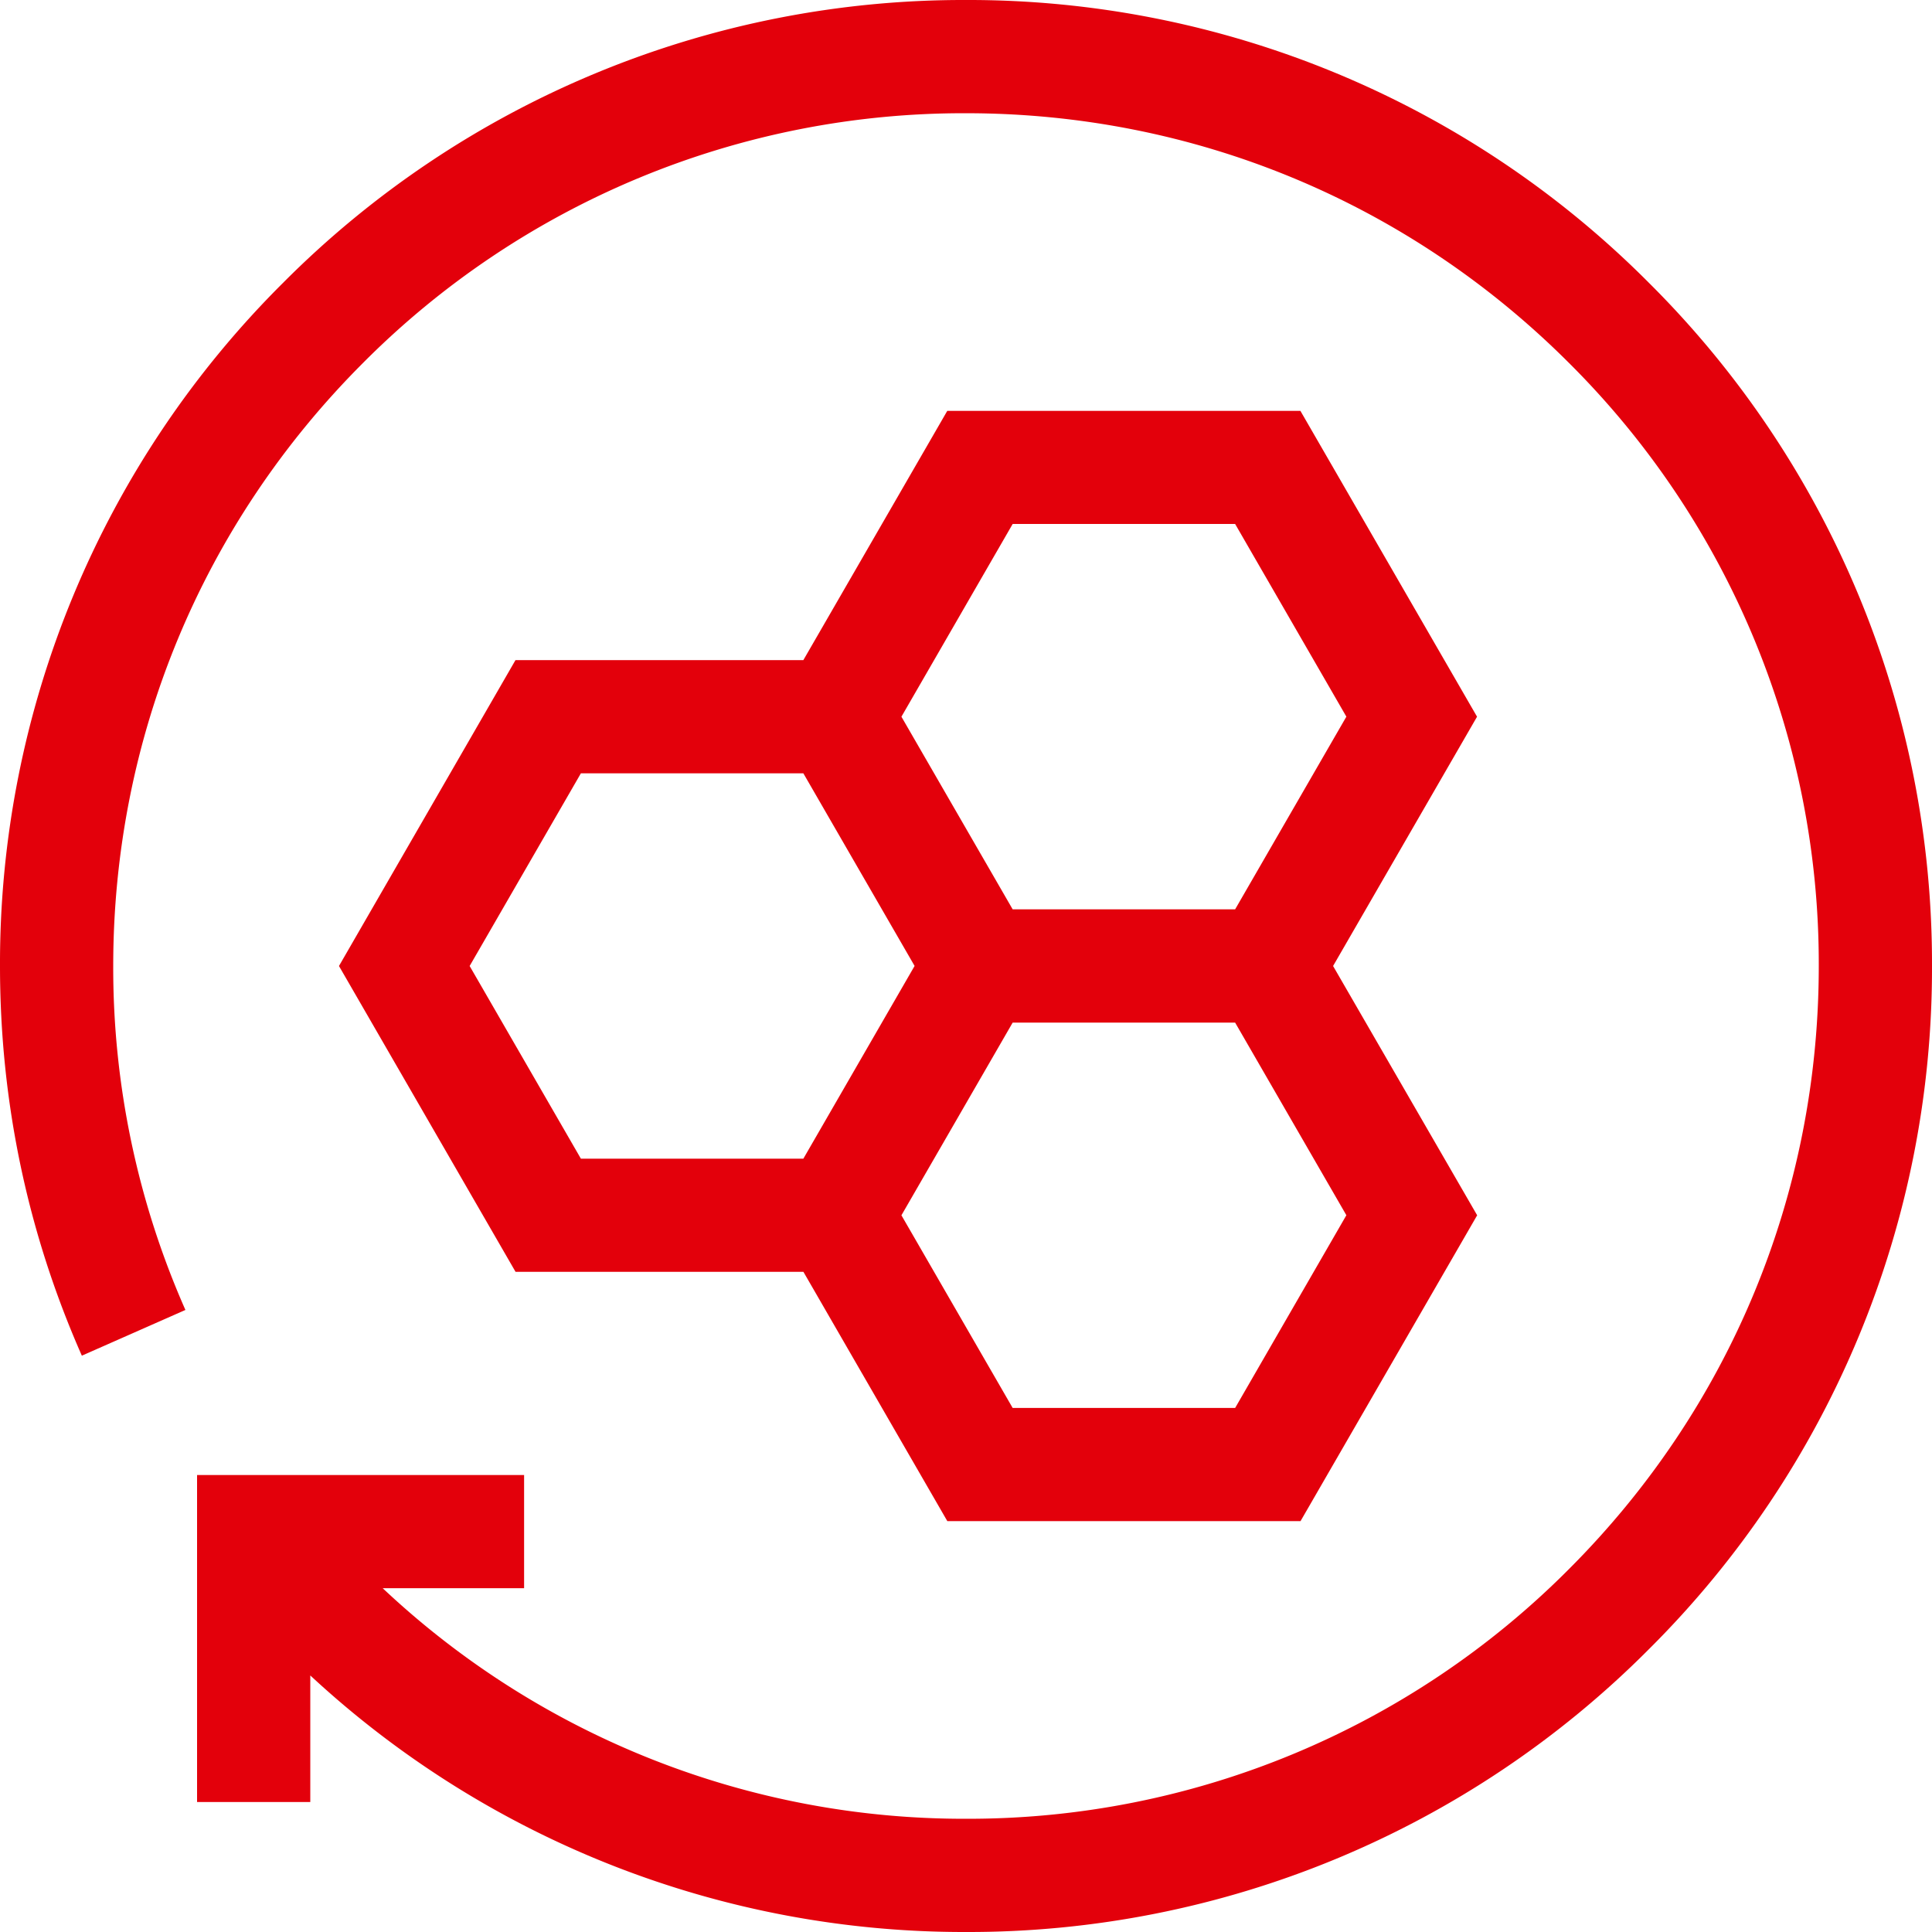 <svg xmlns="http://www.w3.org/2000/svg" width="33" height="33" fill="none"><g clip-path="url(#clip0_4009_2358)" fill="#E3000B"><path d="M28.167 4.833A16.392 16.392 0 0016.5 0 16.39 16.39 0 004.833 4.833 16.392 16.392 0 000 16.5c0 2.315.47 4.554 1.398 6.656l1.769-.781A14.46 14.46 0 011.934 16.5c0-3.89 1.515-7.549 4.266-10.3a14.471 14.471 0 0110.3-4.266c3.89 0 7.549 1.515 10.3 4.266a14.471 14.471 0 014.266 10.3c0 3.89-1.515 7.549-4.266 10.3a14.471 14.471 0 01-10.3 4.266 14.48 14.48 0 01-9.963-3.938h2.415v-1.934H3.366v5.586H5.3v-2.162A16.405 16.405 0 0016.5 33a16.39 16.39 0 0011.667-4.833A16.392 16.392 0 0033 16.5a16.39 16.39 0 00-4.833-11.667z"/><path d="M22.213 7.018H16.18l-2.458 4.257H8.805L5.79 16.5l3.016 5.224h4.917l2.458 4.258h6.033l3.017-5.224L22.77 16.5l2.459-4.258-3.017-5.224zM17.297 8.95h3.8l1.9 3.291-1.9 3.291h-3.8l-1.9-3.29 1.9-3.292zM8.022 16.5l1.9-3.291h3.8l1.9 3.29-1.9 3.292h-3.8l-1.9-3.291zm13.075 7.549h-3.8l-1.9-3.291 1.9-3.291h3.8l1.9 3.29-1.9 3.292z"/></g><defs><clipPath id="clip0_4009_2358"><path fill="#fff" d="M0 0h33v33H0z"/></clipPath></defs></svg>